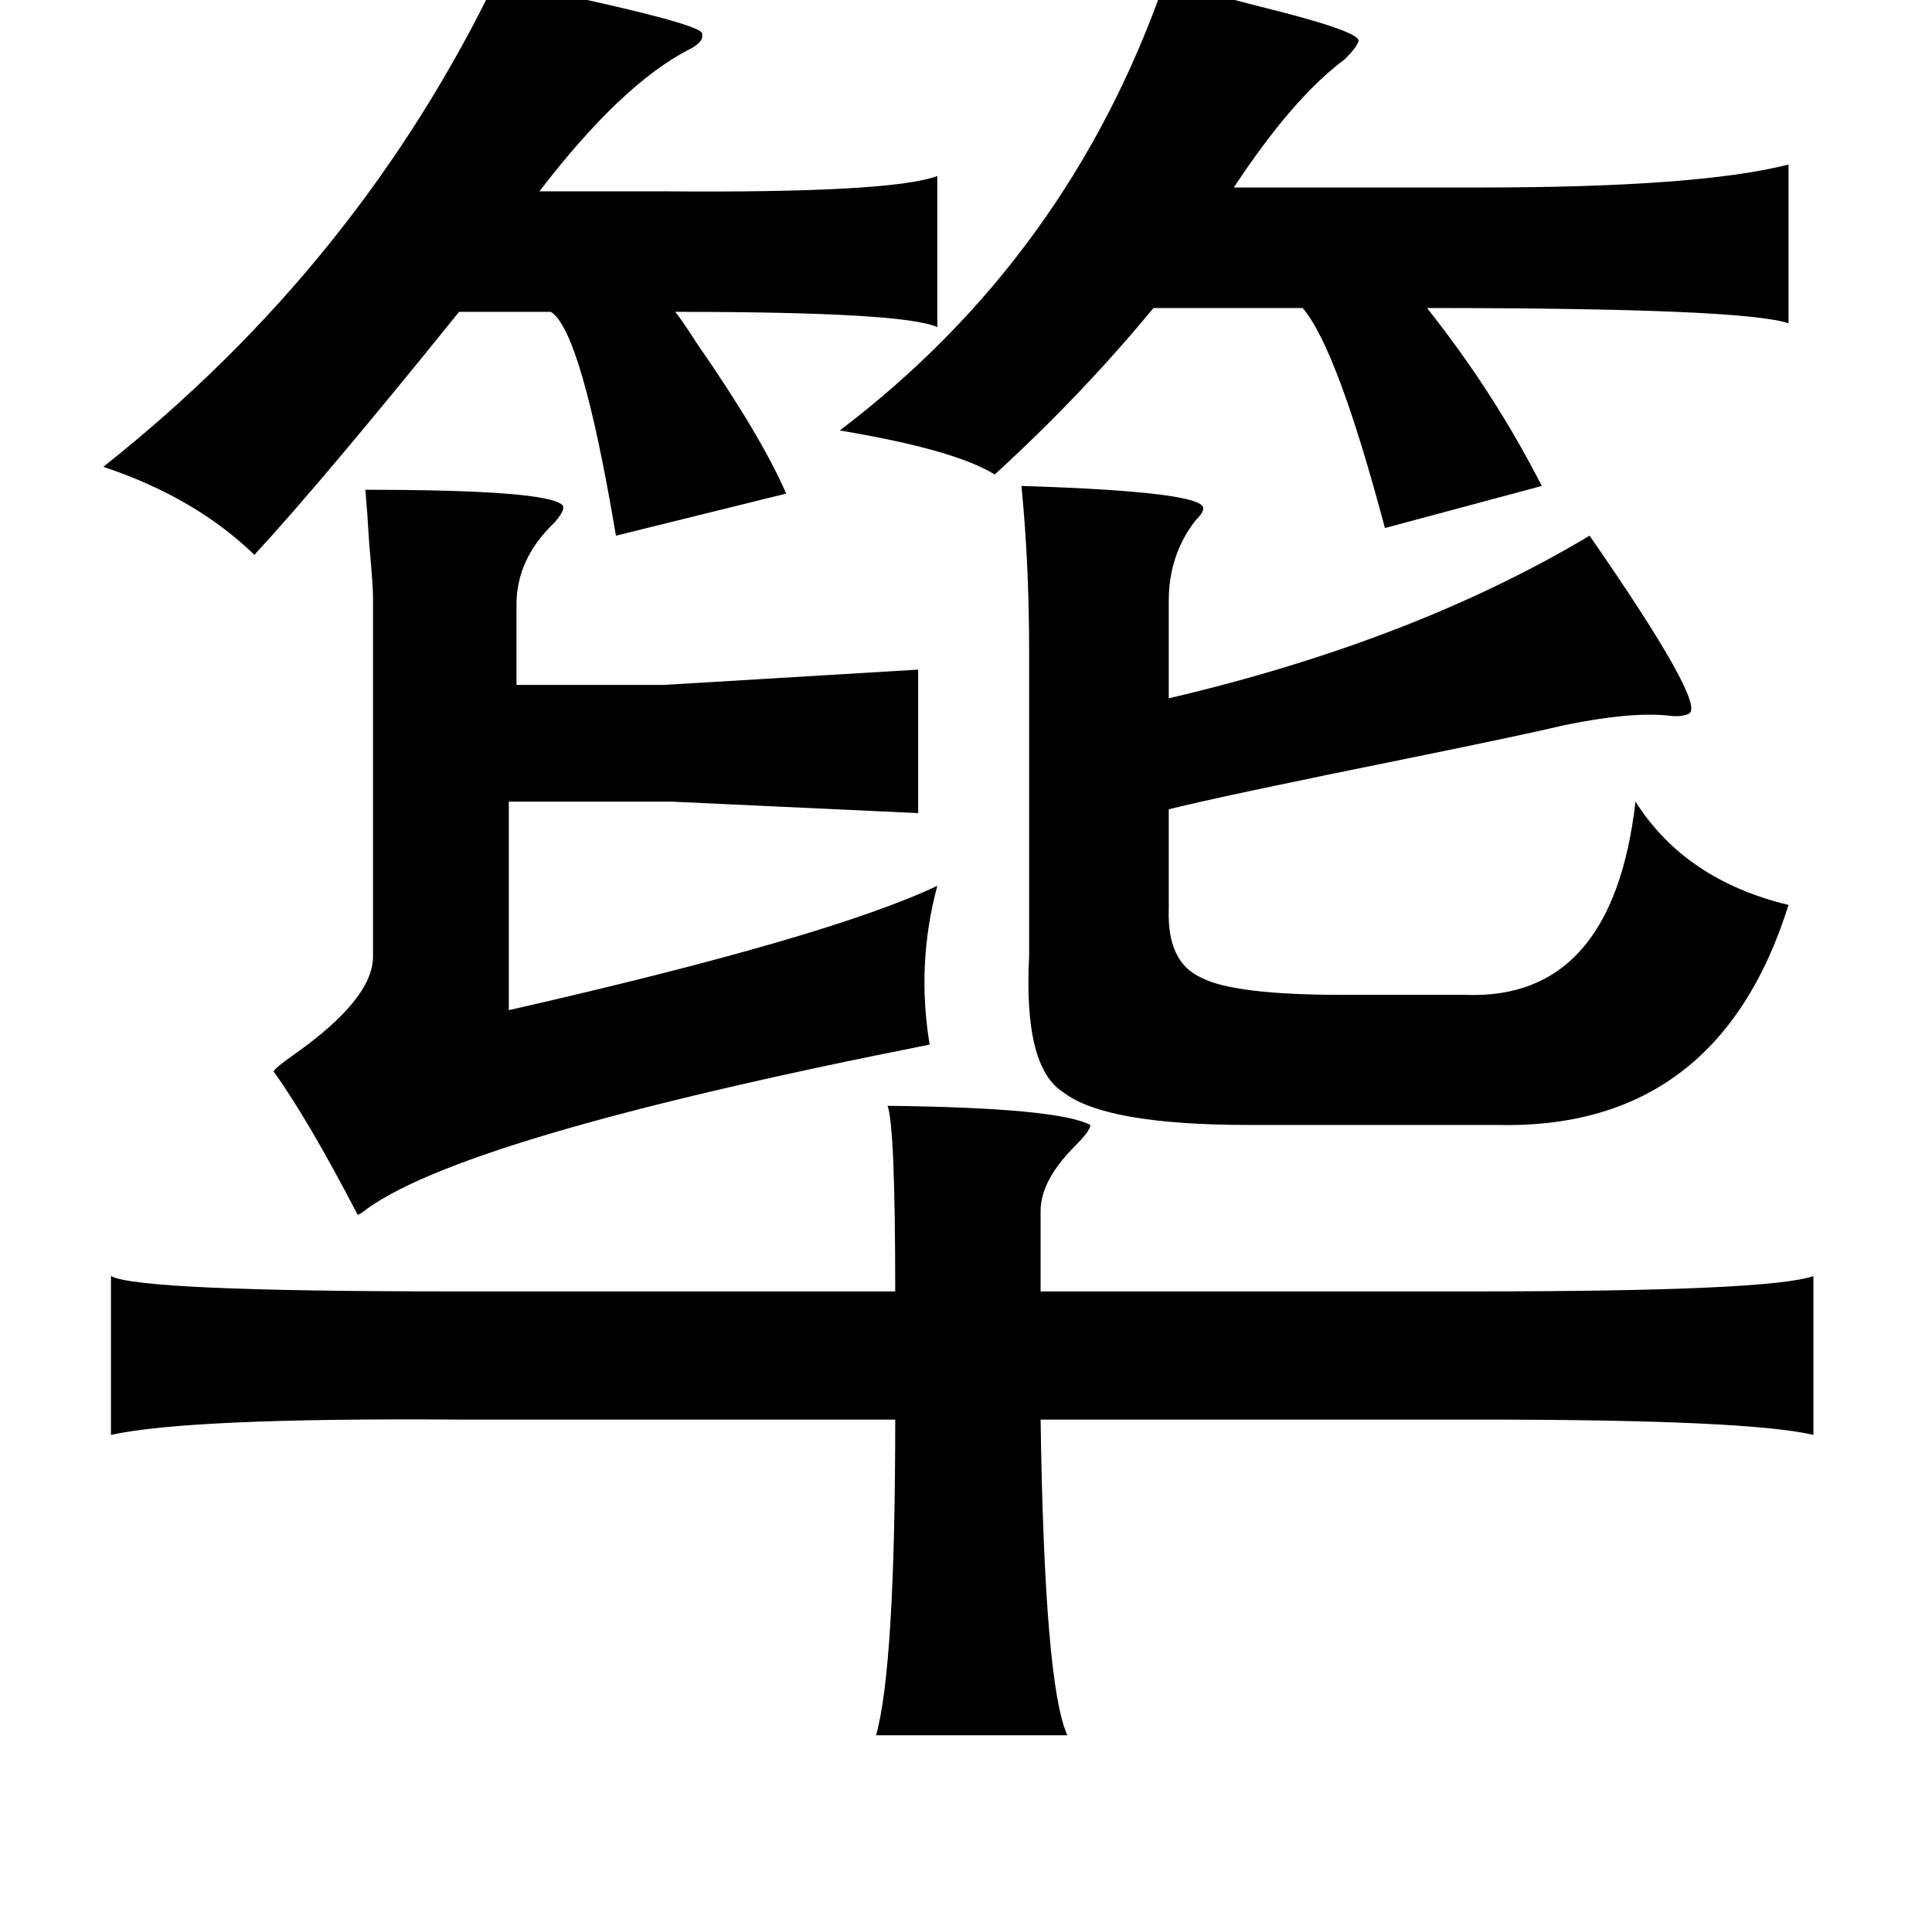<?xml version="1.0" standalone="no"?>
<!DOCTYPE svg PUBLIC "-//W3C//DTD SVG 1.1//EN" "http://www.w3.org/Graphics/SVG/1.1/DTD/svg11.dtd" >
<svg xmlns="http://www.w3.org/2000/svg" xmlns:xlink="http://www.w3.org/1999/xlink" version="1.1" viewBox="-10 0 1010 1000">
   <path fill="currentColor"
d="M250 -12q15 4 47 12q63 14 60 18q1 4 -7 8q-35 18 -78 74h65q119 1 143 -8v79q-17 -8 -137 -8q4 5 11 16q34 49 47 79l-89 22q-18 -107 -34 -117h-48q-71 88 -107 127q-31 -30 -79 -46q134 -106 206 -256zM599 -10q17 5 48 13q57 14 53 19q-1 3 -7 9q-27 20 -58 67h129
q114 0 161 -12v83q-23 -8 -189 -8q35 44 60 93l-82 22q-25 -94 -43 -115h-78q-38 46 -83 87q-21 -13 -81 -23q120 -91 170 -235zM181 256q95 0 103 8q2 2 -4 9q-20 19 -20 43v42h77l133 -8v75l-129 -6h-85v109q167 -38 224 -65q-11 41 -4 83q-248 49 -297 88l-2 1
q-26 -50 -44 -75q1 -2 11 -9q41 -29 41 -51v-188q0 -6 -2 -28q-1 -17 -2 -28zM454 578q89 1 106 10q0 3 -8 11q-18 18 -18 34v42h228q153 0 176 -8v83q-34 -8 -174 -8h-230q2 139 14 165h-100q10 -36 10 -165h-228q-141 -1 -182 8v-83q15 8 178 8h232q0 -86 -4 -97zM524 254
q97 3 95 12q0 2 -4 6q-14 18 -14 42v51q128 -30 220 -85q61 88 52 93q-4 2 -11 1q-20 -2 -54 5q-21 5 -80 17q-99 20 -127 27v52q-1 28 17 36q17 9 74 9h64q77 3 89 -101q26 41 80 54q-37 118 -153 115h-129q-75 0 -97 -17q-21 -13 -18 -71v-160q0 -45 -4 -86z" />
</svg>
